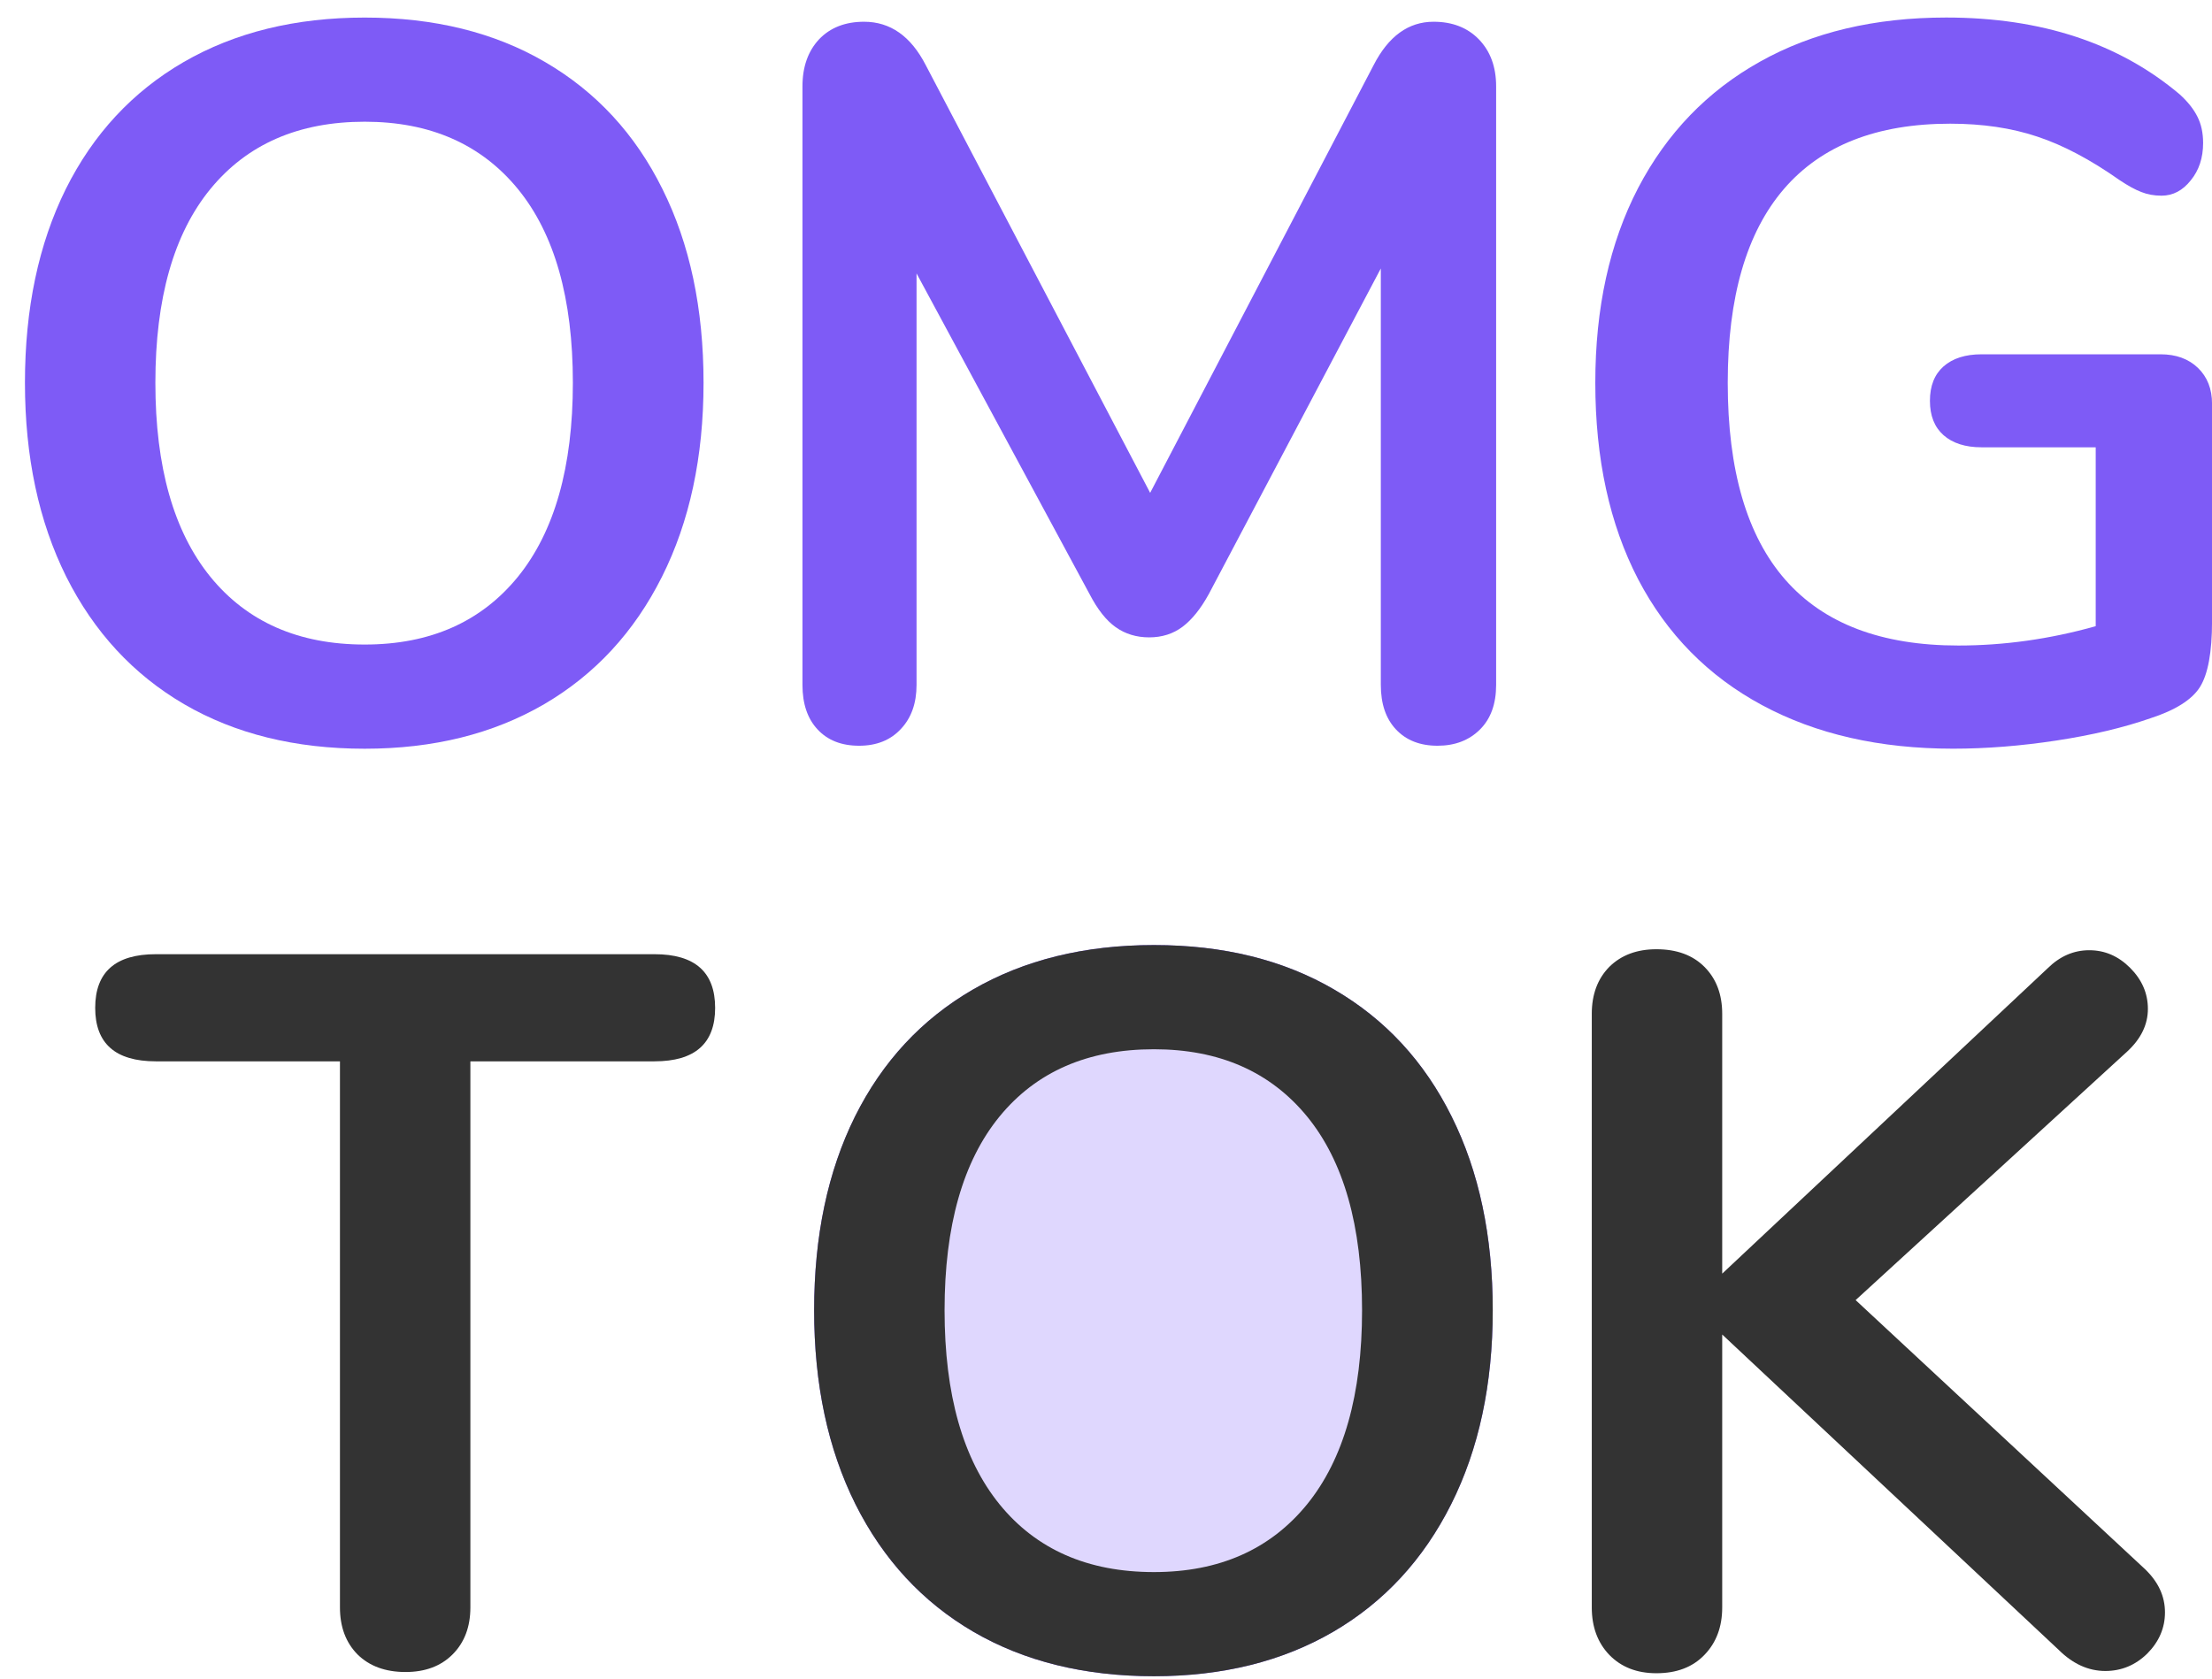 <svg width="54" height="41" viewBox="0 0 54 41" fill="none" xmlns="http://www.w3.org/2000/svg">
<path d="M8.904 18.282C7.209 18.282 5.739 17.919 4.494 17.194C3.254 16.469 2.295 15.432 1.618 14.083C0.946 12.733 0.609 11.155 0.609 9.346C0.609 7.534 0.942 5.957 1.606 4.616C2.275 3.274 3.233 2.241 4.482 1.516C5.735 0.791 7.209 0.429 8.904 0.429C10.6 0.429 12.068 0.791 13.309 1.516C14.553 2.241 15.508 3.274 16.172 4.616C16.841 5.957 17.175 7.534 17.175 9.346C17.175 11.155 16.837 12.733 16.16 14.083C15.484 15.432 14.525 16.469 13.285 17.194C12.04 17.919 10.58 18.282 8.904 18.282ZM8.904 15.738C10.499 15.738 11.746 15.186 12.644 14.083C13.538 12.979 13.985 11.4 13.985 9.346C13.985 7.288 13.538 5.711 12.644 4.616C11.746 3.52 10.499 2.972 8.904 2.972C7.289 2.972 6.033 3.52 5.135 4.616C4.24 5.711 3.793 7.288 3.793 9.346C3.793 11.4 4.24 12.979 5.135 14.083C6.033 15.186 7.289 15.738 8.904 15.738Z" fill="#7E5BF6"/>
<path d="M34.996 0.531C35.455 0.531 35.824 0.674 36.102 0.96C36.383 1.25 36.524 1.633 36.524 2.108V16.723C36.524 17.186 36.394 17.548 36.132 17.81C35.866 18.076 35.52 18.209 35.093 18.209C34.666 18.209 34.327 18.076 34.078 17.81C33.832 17.548 33.709 17.186 33.709 16.723V6.555L29.51 14.505C29.313 14.864 29.099 15.13 28.87 15.303C28.64 15.476 28.368 15.563 28.054 15.563C27.744 15.563 27.472 15.48 27.238 15.315C27.009 15.154 26.795 14.884 26.598 14.505L22.375 6.676V16.723C22.375 17.17 22.248 17.528 21.994 17.798C21.741 18.072 21.4 18.209 20.973 18.209C20.542 18.209 20.204 18.076 19.958 17.81C19.713 17.548 19.59 17.186 19.59 16.723V2.108C19.59 1.633 19.725 1.25 19.995 0.96C20.268 0.674 20.635 0.531 21.094 0.531C21.735 0.531 22.236 0.884 22.599 1.589L28.078 12.034L33.534 1.589C33.896 0.884 34.384 0.531 34.996 0.531Z" fill="#7E5BF6"/>
<path d="M52.744 8.651C53.123 8.651 53.427 8.762 53.657 8.983C53.886 9.205 54.001 9.497 54.001 9.859V15.17C54.001 15.927 53.902 16.463 53.705 16.777C53.508 17.087 53.105 17.341 52.497 17.538C51.84 17.767 51.075 17.949 50.201 18.082C49.327 18.215 48.487 18.281 47.681 18.281C45.889 18.281 44.334 17.927 43.017 17.218C41.7 16.509 40.691 15.484 39.99 14.143C39.294 12.801 38.945 11.202 38.945 9.346C38.945 7.517 39.294 5.932 39.99 4.591C40.691 3.25 41.684 2.221 42.969 1.504C44.25 0.787 45.764 0.428 47.512 0.428C49.832 0.428 51.733 1.055 53.215 2.307C53.413 2.488 53.556 2.67 53.645 2.851C53.737 3.032 53.783 3.246 53.783 3.491C53.783 3.854 53.683 4.158 53.481 4.404C53.284 4.653 53.046 4.778 52.768 4.778C52.587 4.778 52.422 4.748 52.273 4.688C52.124 4.631 51.951 4.536 51.753 4.404C51.032 3.896 50.358 3.54 49.73 3.334C49.105 3.125 48.398 3.02 47.609 3.02C45.817 3.02 44.463 3.552 43.549 4.615C42.635 5.678 42.178 7.255 42.178 9.346C42.178 13.623 44.054 15.762 47.808 15.762C48.924 15.762 50.042 15.605 51.161 15.29V10.922H48.376C47.981 10.922 47.671 10.824 47.446 10.626C47.224 10.429 47.114 10.149 47.114 9.787C47.114 9.424 47.224 9.144 47.446 8.947C47.671 8.749 47.981 8.651 48.376 8.651H52.744Z" fill="#7E5BF6"/>
<path d="M9.9 40.826C9.409 40.826 9.018 40.683 8.728 40.397C8.442 40.107 8.299 39.724 8.299 39.249V25.915H3.804C2.818 25.915 2.324 25.48 2.324 24.61C2.324 23.736 2.818 23.299 3.804 23.299H15.978C16.965 23.299 17.458 23.736 17.458 24.61C17.458 25.48 16.965 25.915 15.978 25.915H11.483V39.249C11.483 39.724 11.338 40.107 11.048 40.397C10.762 40.683 10.38 40.826 9.9 40.826Z" fill="#333333"/>
<path d="M28.17 40.929C26.474 40.929 25.004 40.566 23.76 39.842C22.519 39.117 21.561 38.079 20.884 36.73C20.211 35.381 19.875 33.802 19.875 31.994C19.875 30.181 20.207 28.604 20.872 27.263C21.541 25.922 22.499 24.889 23.748 24.164C25 23.439 26.474 23.076 28.17 23.076C29.866 23.076 31.334 23.439 32.574 24.164C33.819 24.889 34.773 25.922 35.438 27.263C36.107 28.604 36.441 30.181 36.441 31.994C36.441 33.802 36.103 35.381 35.426 36.73C34.749 38.079 33.791 39.117 32.55 39.842C31.306 40.566 29.846 40.929 28.17 40.929ZM28.17 38.386C29.765 38.386 31.012 37.834 31.91 36.73C32.804 35.627 33.251 34.048 33.251 31.994C33.251 29.935 32.804 28.358 31.91 27.263C31.012 26.167 29.765 25.62 28.17 25.62C26.555 25.62 25.298 26.167 24.4 27.263C23.506 28.358 23.059 29.935 23.059 31.994C23.059 34.048 23.506 35.627 24.4 36.73C25.298 37.834 26.555 38.386 28.17 38.386Z" fill="#7E5BF6"/>
<path d="M28.17 40.929C26.474 40.929 25.004 40.566 23.76 39.842C22.519 39.117 21.561 38.079 20.884 36.73C20.211 35.381 19.875 33.802 19.875 31.994C19.875 30.181 20.207 28.604 20.872 27.263C21.541 25.922 22.499 24.889 23.748 24.164C25 23.439 26.474 23.076 28.17 23.076C29.866 23.076 31.334 23.439 32.574 24.164C33.819 24.889 34.773 25.922 35.438 27.263C36.107 28.604 36.441 30.181 36.441 31.994C36.441 33.802 36.103 35.381 35.426 36.73C34.749 38.079 33.791 39.117 32.55 39.842C31.306 40.566 29.846 40.929 28.17 40.929Z" fill="#333333"/>
<path d="M28.17 38.386C29.765 38.386 31.011 37.834 31.91 36.73C32.804 35.627 33.251 34.048 33.251 31.994C33.251 29.935 32.804 28.358 31.91 27.263C31.011 26.167 29.765 25.62 28.17 25.62C26.555 25.62 25.298 26.167 24.4 27.263C23.506 28.358 23.059 29.935 23.059 31.994C23.059 34.048 23.506 35.627 24.4 36.73C25.298 37.834 26.555 38.386 28.17 38.386Z" fill="#DFD7FE"/>
<path d="M52.362 38.312C52.688 38.623 52.852 38.975 52.852 39.37C52.852 39.748 52.709 40.083 52.423 40.373C52.133 40.658 51.79 40.801 51.396 40.801C50.985 40.801 50.606 40.63 50.26 40.288L42.043 32.585V39.249C42.043 39.724 41.898 40.111 41.608 40.409C41.322 40.707 40.932 40.856 40.436 40.856C39.961 40.856 39.578 40.707 39.288 40.409C39.002 40.111 38.859 39.724 38.859 39.249V24.755C38.859 24.28 39.002 23.897 39.288 23.607C39.578 23.321 39.961 23.178 40.436 23.178C40.932 23.178 41.322 23.321 41.608 23.607C41.898 23.897 42.043 24.28 42.043 24.755V31.099L49.988 23.643C50.286 23.349 50.624 23.202 51.003 23.202C51.382 23.202 51.714 23.345 52 23.631C52.29 23.921 52.435 24.256 52.435 24.634C52.435 25.013 52.27 25.357 51.939 25.667L45.3 31.745L52.362 38.312Z" fill="#333333"/>
</svg>
